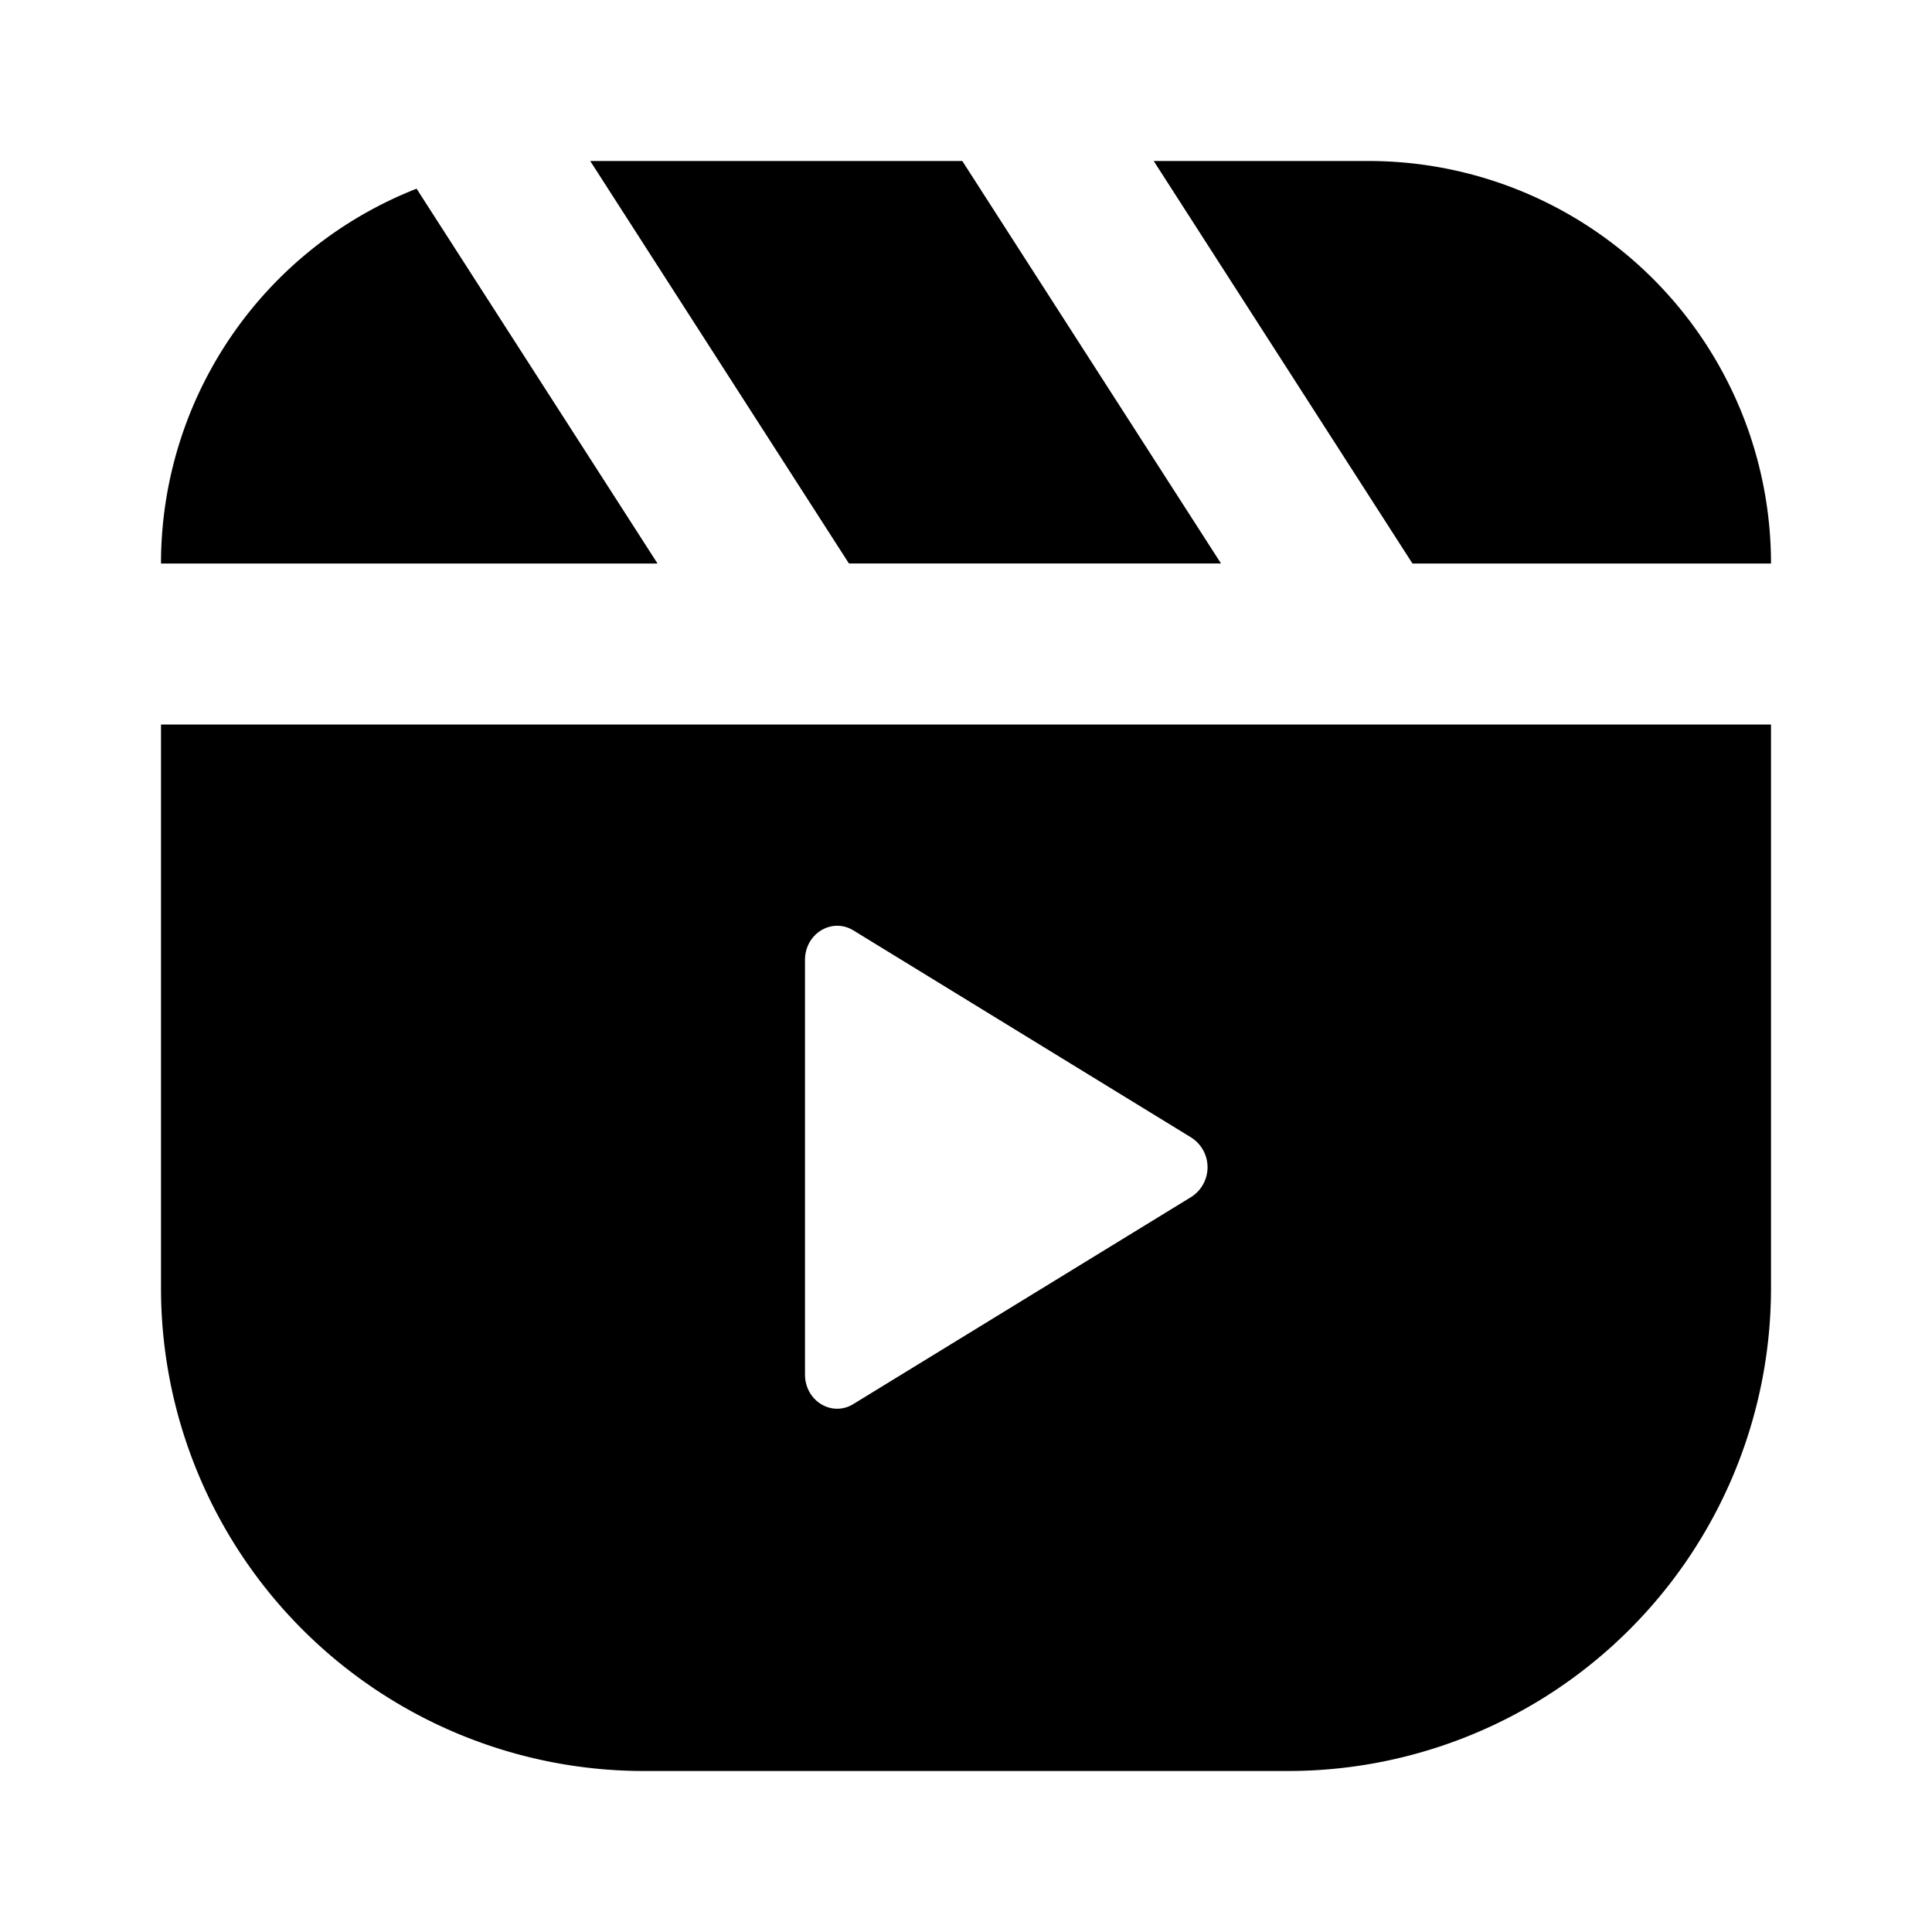 <svg width="24" height="24" xmlns="http://www.w3.org/2000/svg" fill="currentColor" viewBox="0 0 24 24"><path d="M22 7h-4.454l-3.214-5H17a5 5 0 0 1 5 5M7.332 2h4.622l3.214 5h-4.622zM5.175 2.344A5 5 0 0 0 2 7h6.168z"/><path fill-rule="evenodd" d="M2 9h20v7a6 6 0 0 1-6 6H8a6 6 0 0 1-6-6zm12.8 5.132a.438.438 0 0 1 0 .736l-4.2 2.574c-.267.164-.6-.04-.6-.367v-5.15c0-.327.333-.53.6-.368z" clip-rule="evenodd"/></svg>
